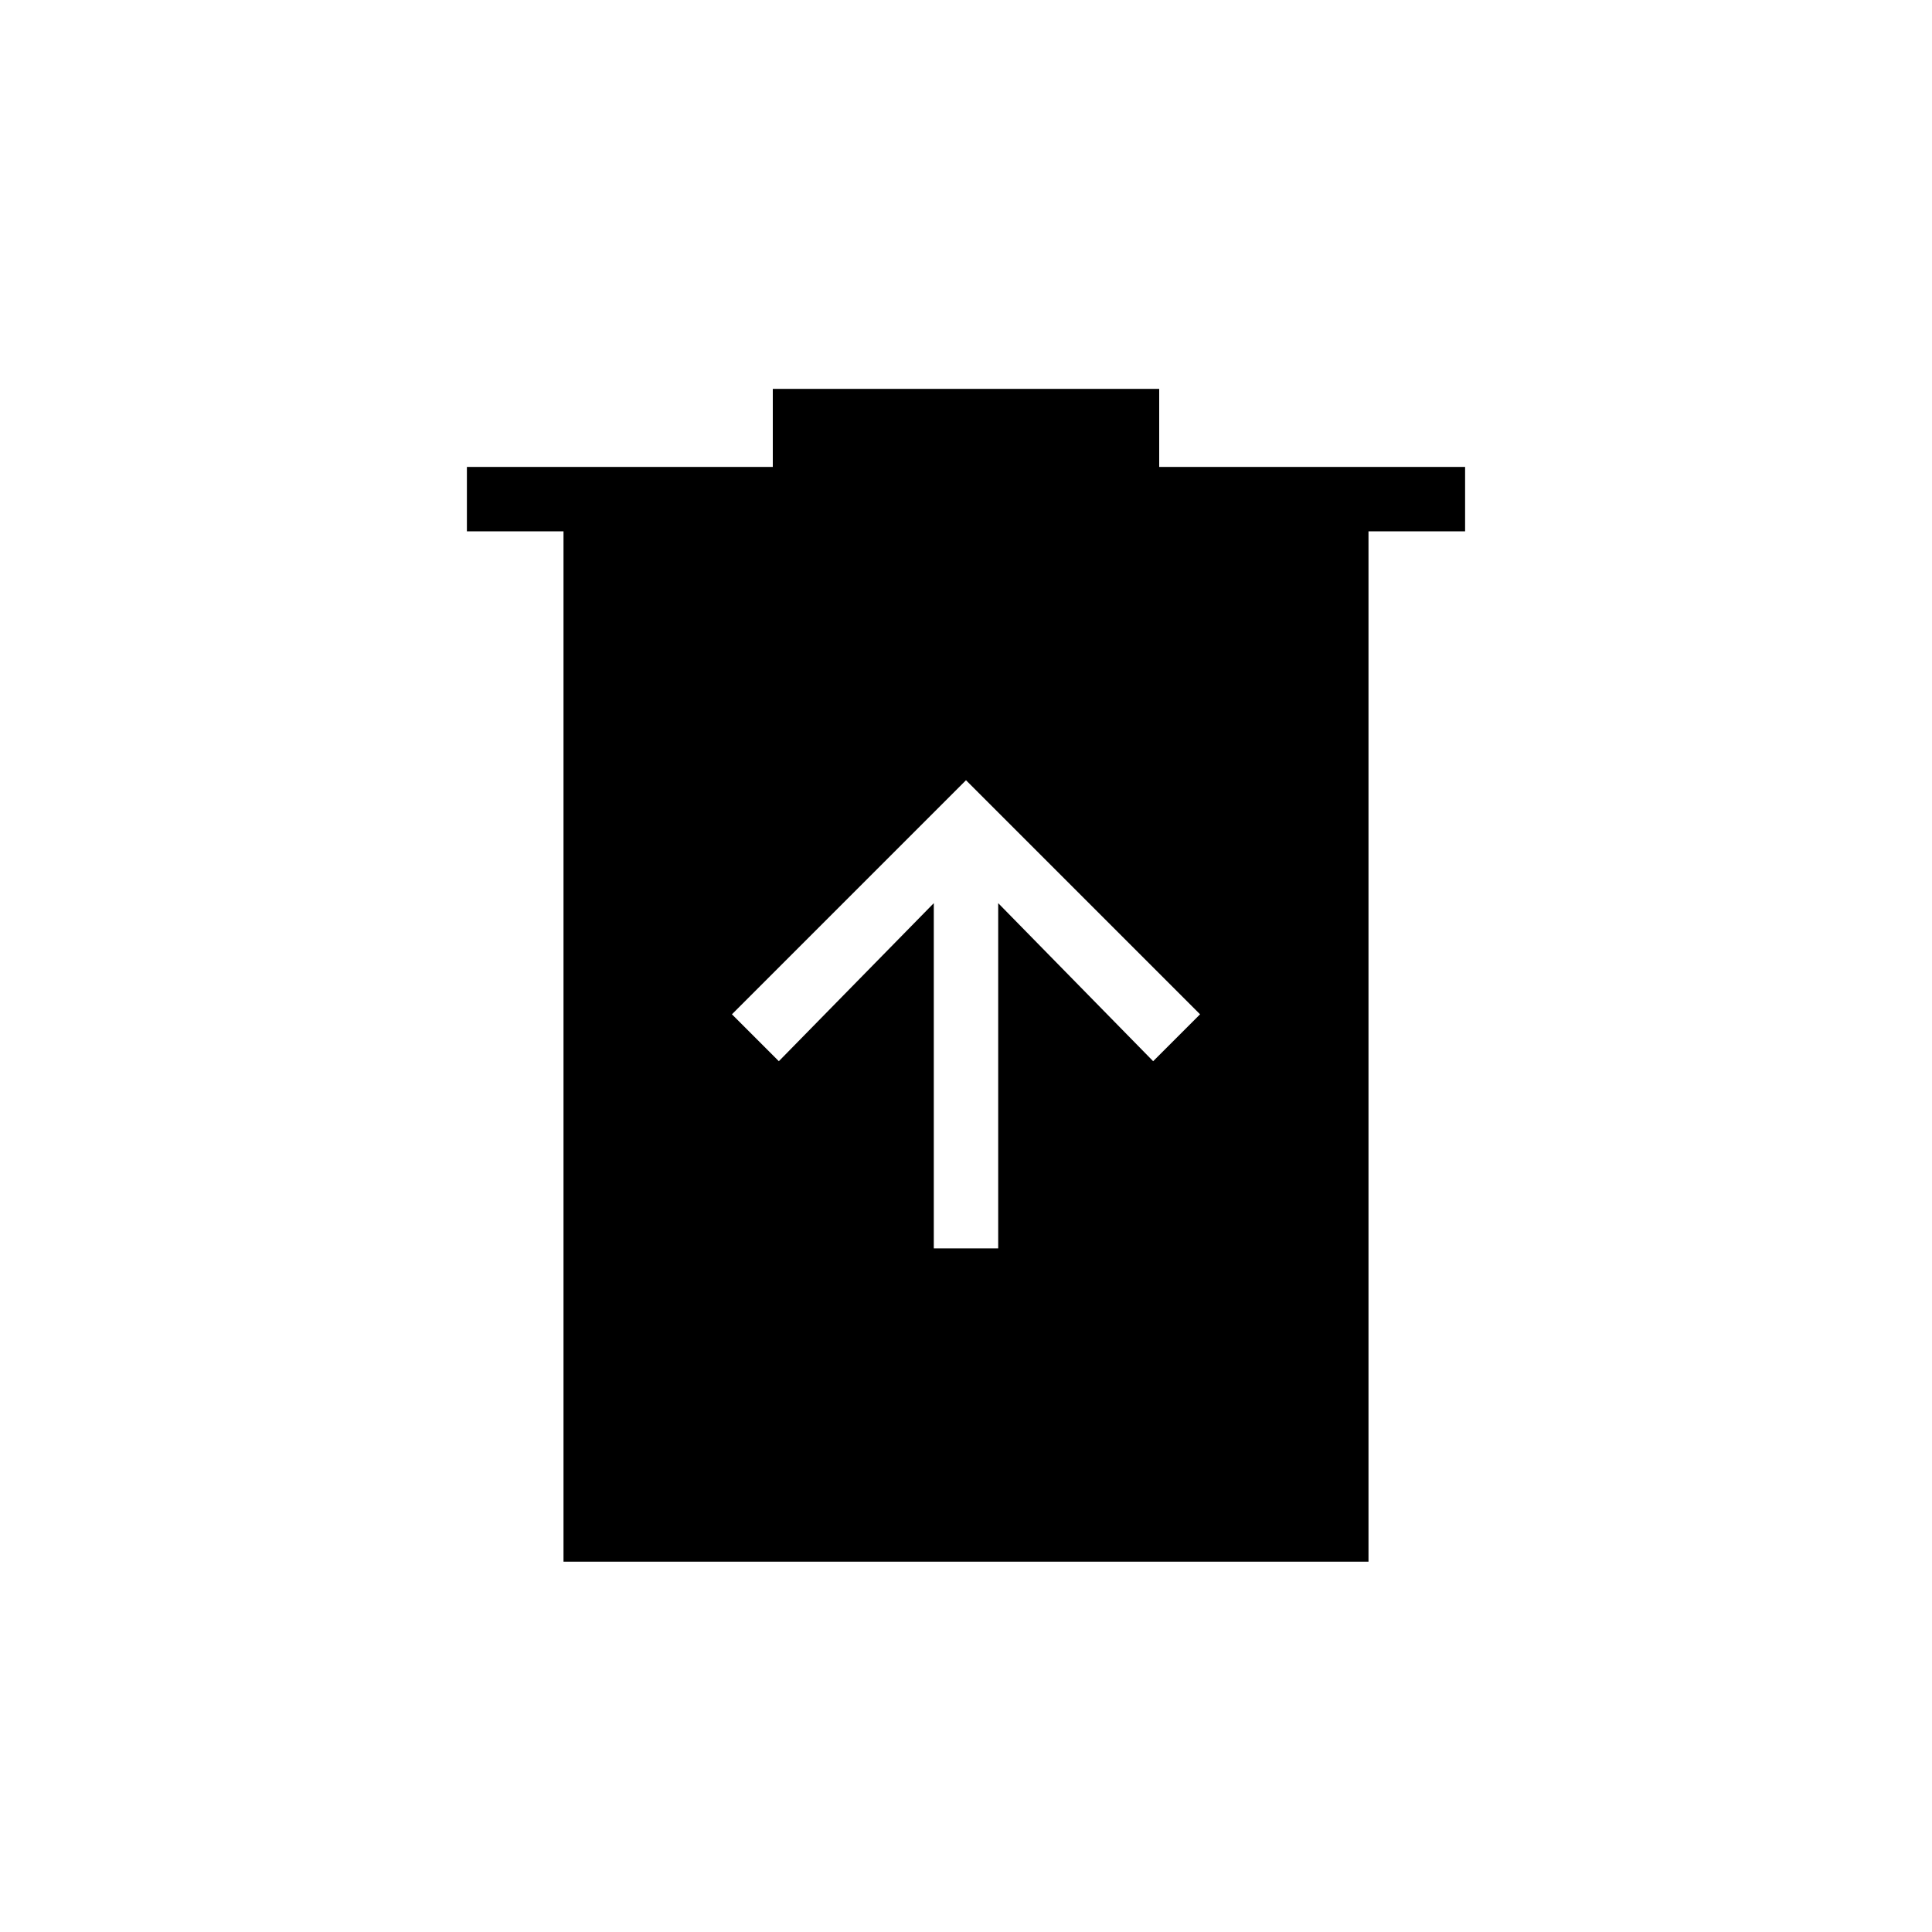 <svg xmlns="http://www.w3.org/2000/svg" height="20" viewBox="0 -960 960 960" width="20"><path d="M464-339.69h32v-171.54l77 78.54L596.31-456 480-572.31 363.69-456 387-432.69l77-78.54v171.54ZM280-184v-512h-48v-32h152v-38.77h192V-728h152v32h-48v512H280Z"/></svg>